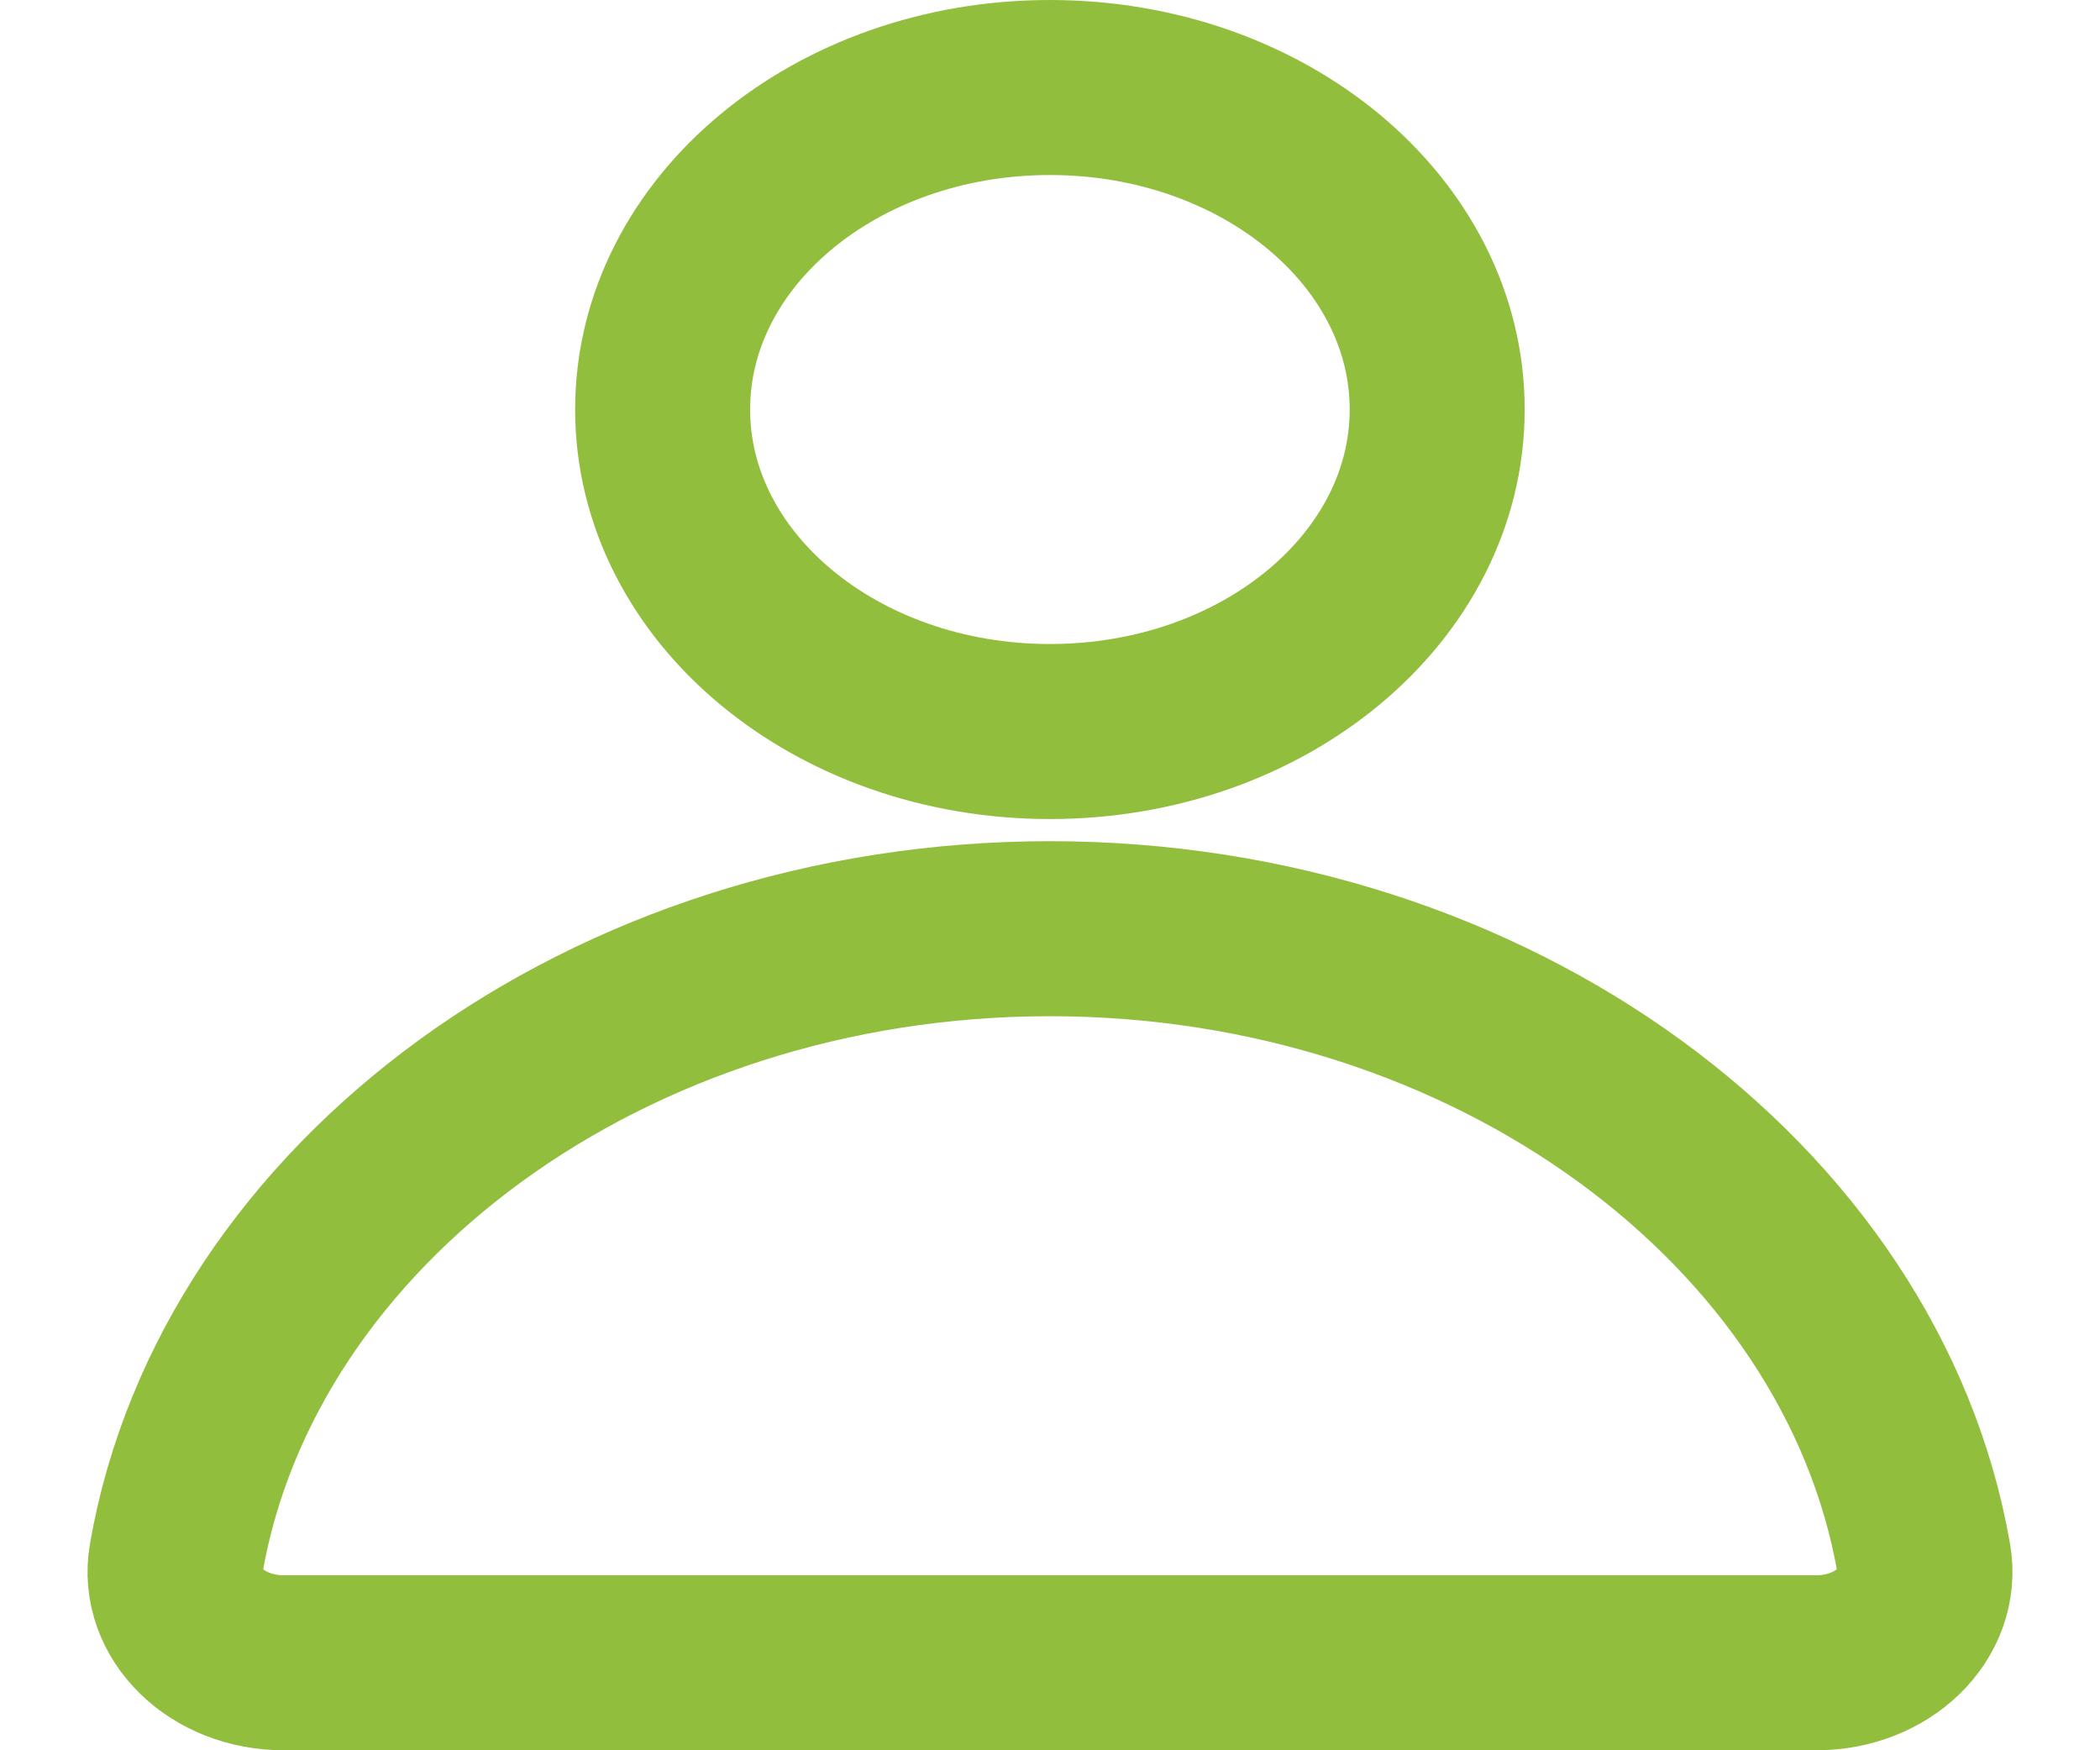 <svg width="24" height="20" viewBox="0 0 24 20" fill="none" xmlns="http://www.w3.org/2000/svg">
<path d="M11.999 8.359C14.444 8.359 16.425 6.712 16.425 4.679C16.425 2.647 14.444 1 11.999 1C9.555 1 7.573 2.647 7.573 4.679C7.573 6.712 9.555 8.359 11.999 8.359Z" stroke="#92BE3D" stroke-width="2" stroke-miterlimit="10" stroke-linecap="round" stroke-linejoin="round"/>
<path fill-rule="evenodd" clip-rule="evenodd" d="M20.757 19H3.243C2.481 19 1.903 18.436 2.014 17.808C2.718 13.761 6.95 10.612 11.999 10.612C17.048 10.612 21.282 13.763 21.986 17.808C22.097 18.436 21.519 19 20.757 19Z" stroke="#92BE3D" stroke-width="2" stroke-miterlimit="10" stroke-linecap="round" stroke-linejoin="round"/>
</svg>
